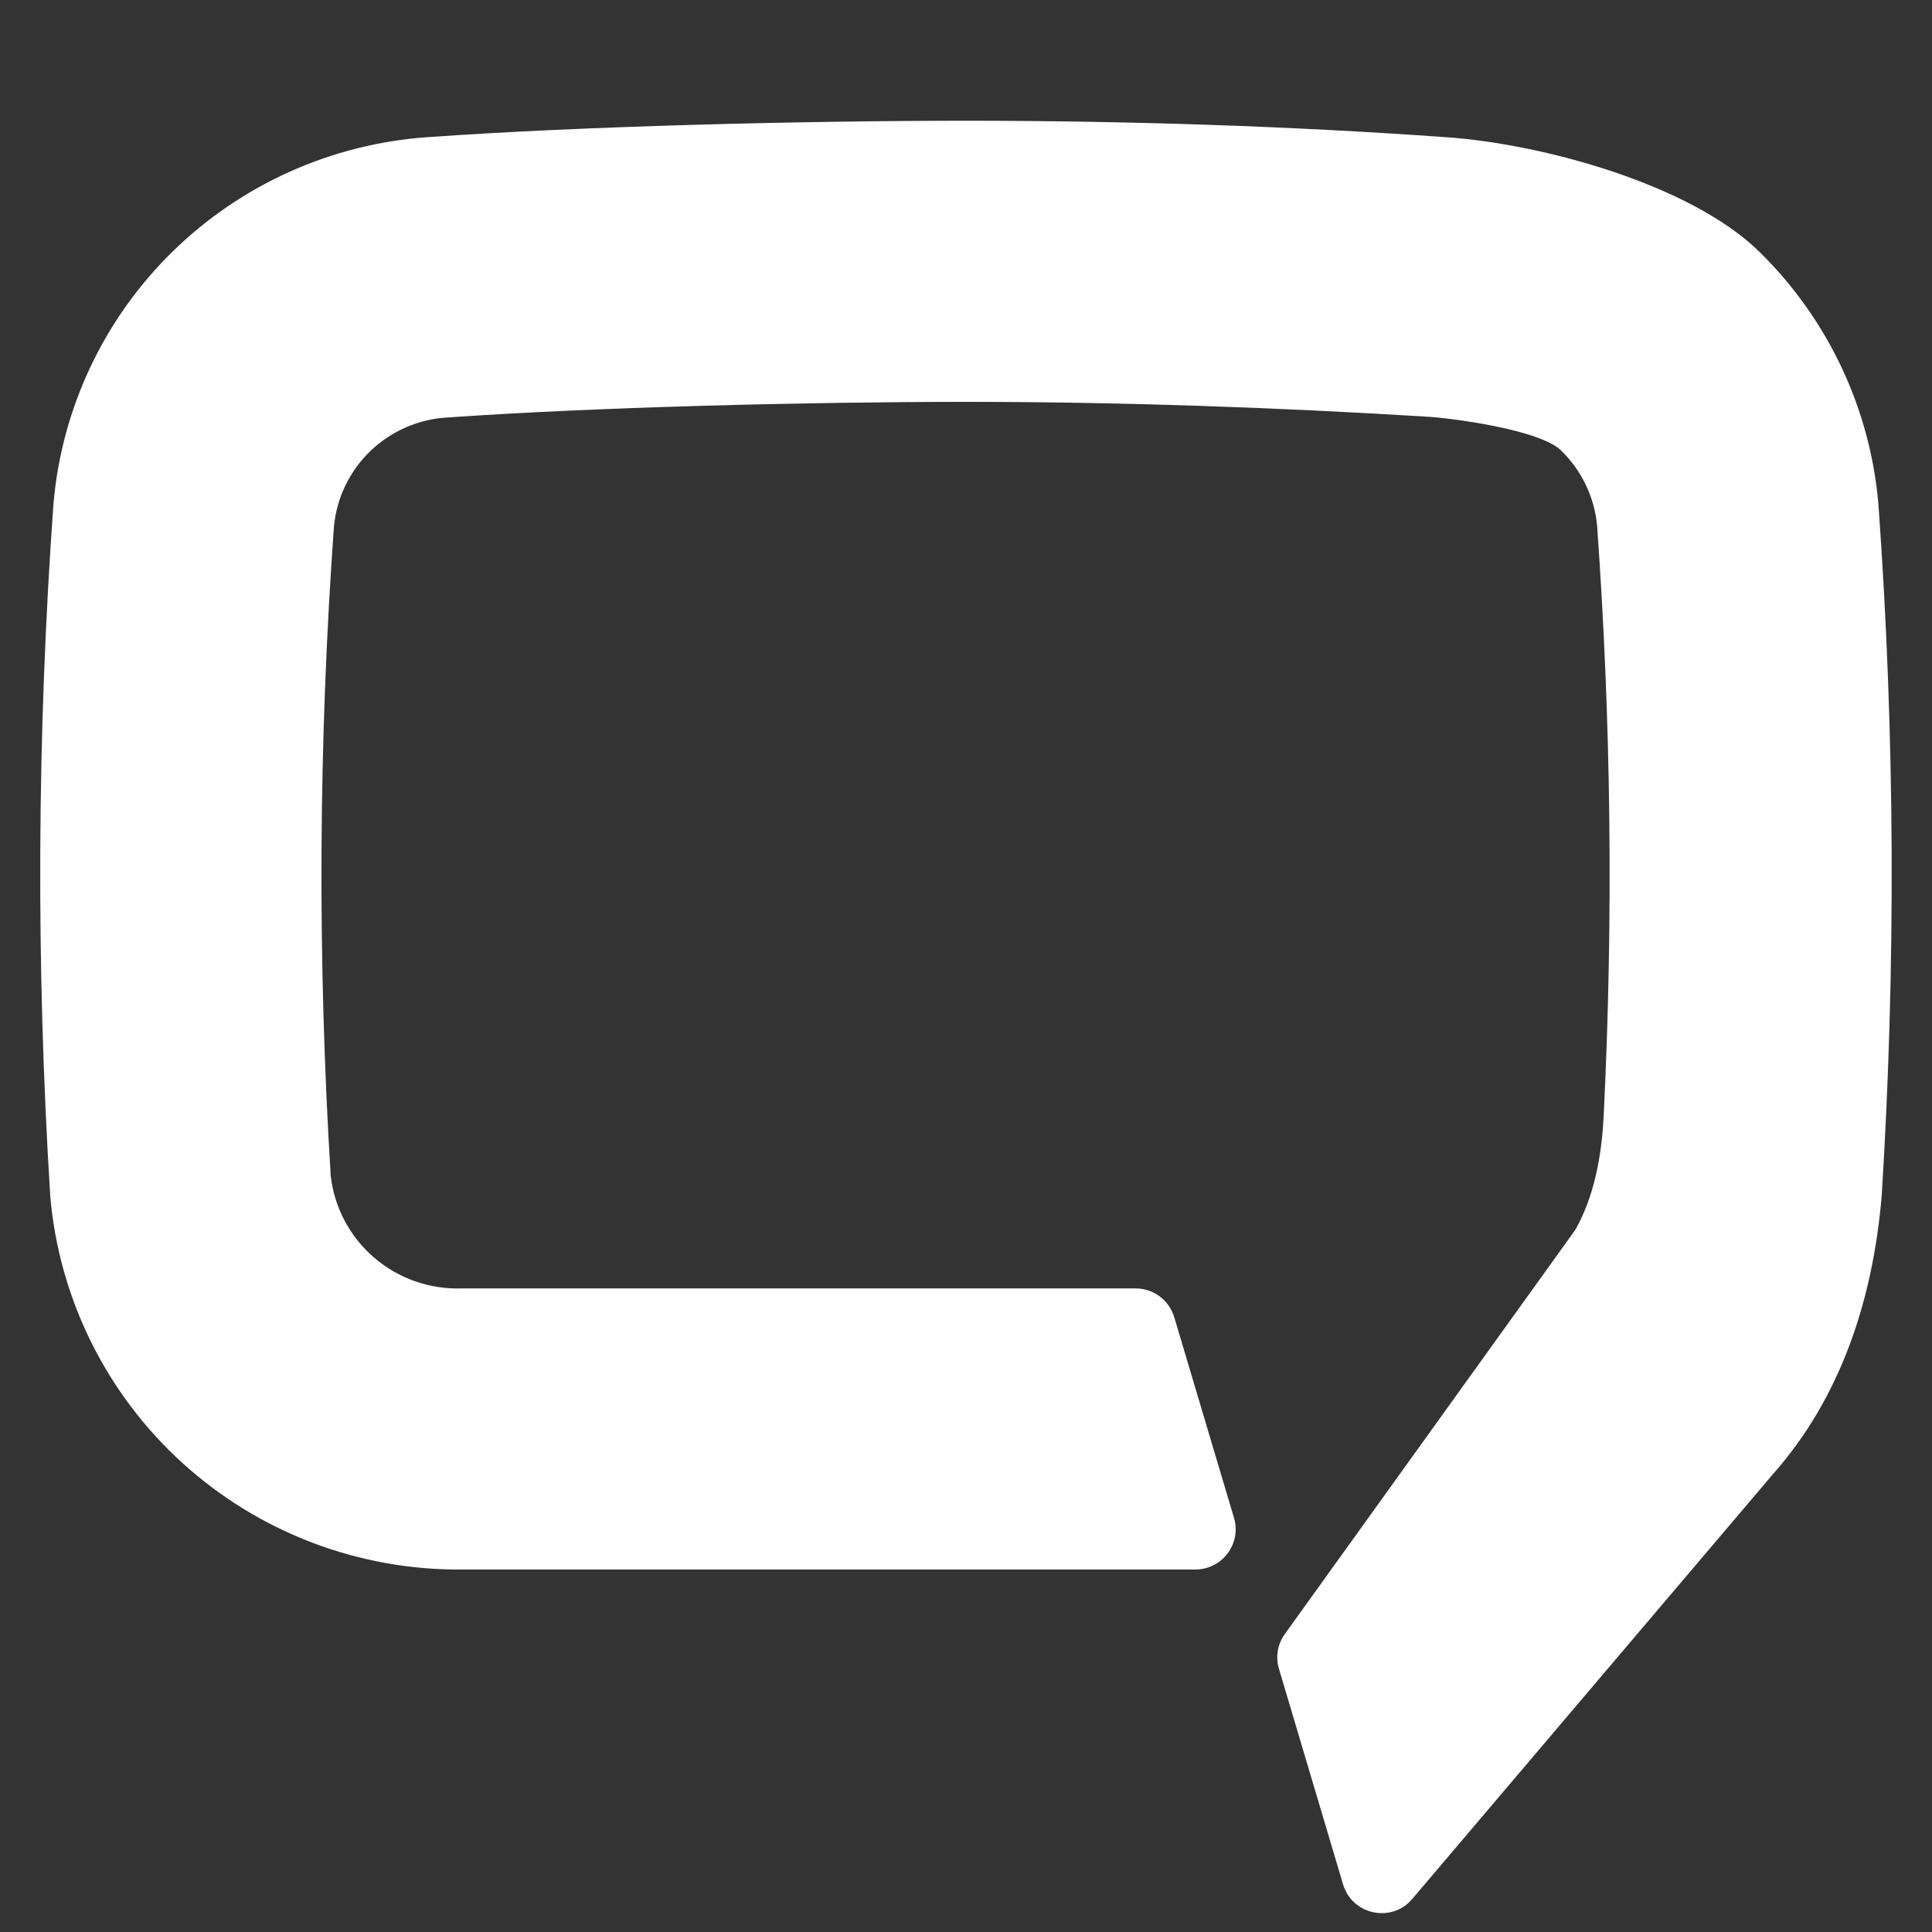 <svg width="24" height="24" viewBox="0 0 24 24" fill="none" xmlns="http://www.w3.org/2000/svg">
<rect x="0" y="0" width="24" height="24" fill="#333333" stroke="none"/>
<path d="M23.375 14.858C23.266 16.134 22.874 17.355 22.021 18.316L17.544 23.589C17.288 23.892 16.797 23.788 16.684 23.408L15.888 20.732C15.843 20.584 15.87 20.424 15.961 20.298L19.568 15.279C19.805 14.864 19.897 14.349 19.921 13.87C20.042 11.426 20.015 8.976 19.84 6.534C19.808 6.176 19.647 5.842 19.388 5.592C19.128 5.343 18.068 5.195 17.708 5.175C15.869 5.062 13.933 4.992 11.994 4.992C10.056 4.992 7.4 5.057 5.561 5.186C5.201 5.205 4.86 5.354 4.601 5.603C4.341 5.853 4.181 6.187 4.148 6.545C3.956 9.227 3.943 11.919 4.108 14.603C4.152 14.999 4.346 15.364 4.649 15.624C4.952 15.884 5.342 16.02 5.742 16.005H14.107C14.329 16.005 14.523 16.151 14.587 16.363L15.329 18.855C15.424 19.175 15.184 19.497 14.849 19.497H5.747C4.463 19.51 3.221 19.039 2.271 18.178C1.321 17.317 0.733 16.13 0.624 14.856C0.446 11.993 0.459 9.121 0.664 6.26C0.766 5.073 1.29 3.962 2.142 3.127C2.994 2.292 4.118 1.787 5.31 1.704C7.23 1.567 9.972 1.5 11.994 1.5C14.017 1.5 16.039 1.567 17.959 1.704C19.155 1.785 21.002 2.29 21.856 3.128C22.71 3.966 23.235 5.081 23.335 6.271C23.54 9.129 23.553 11.998 23.375 14.858Z" fill="white"/>
</svg>
